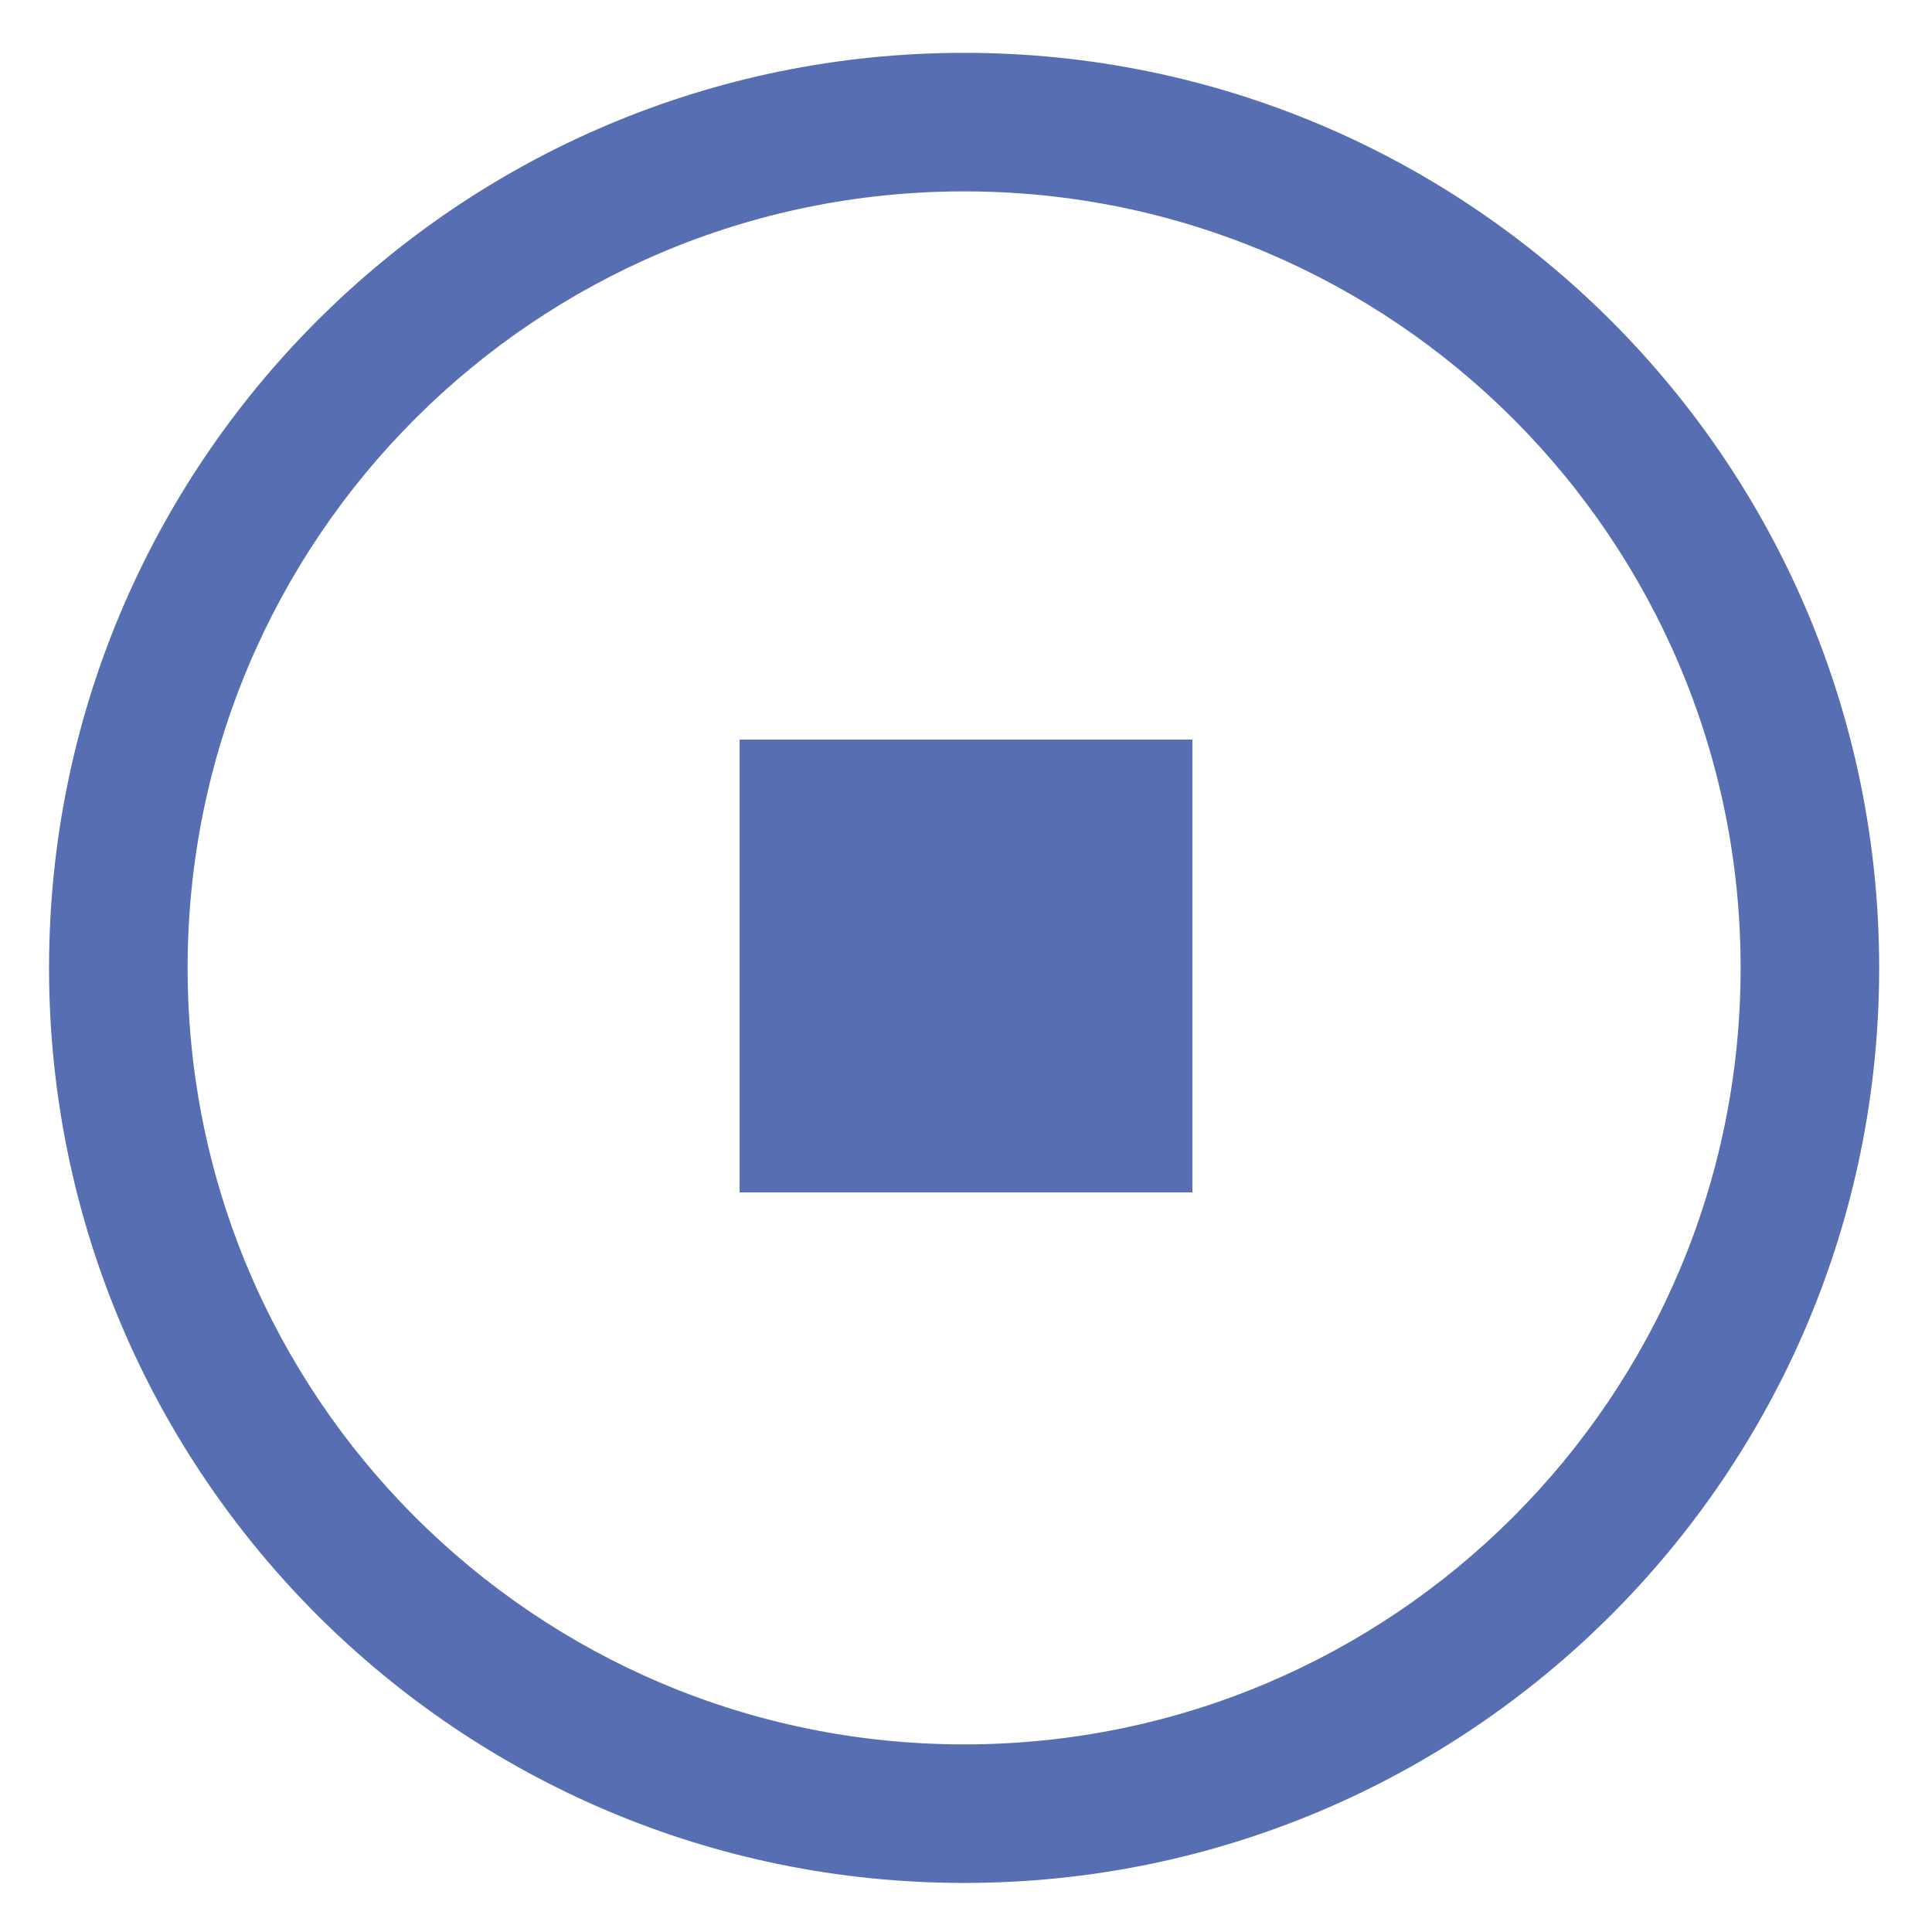 <svg width="512" height="512" viewBox="0 0 512 512" fill="none" xmlns="http://www.w3.org/2000/svg">
<path d="M498 256.5C498 390.429 389.429 499 255.5 499C121.571 499 13 390.429 13 256.5C13 122.571 121.571 14 255.5 14C389.429 14 498 122.571 498 256.5ZM49.719 256.5C49.719 370.149 141.851 462.281 255.5 462.281C369.149 462.281 461.281 370.149 461.281 256.5C461.281 142.851 369.149 50.719 255.5 50.719C141.851 50.719 49.719 142.851 49.719 256.5Z" fill="#576EB2"/>
<rect x="196" y="196" width="120" height="120" fill="#576EB2"/>
</svg>
